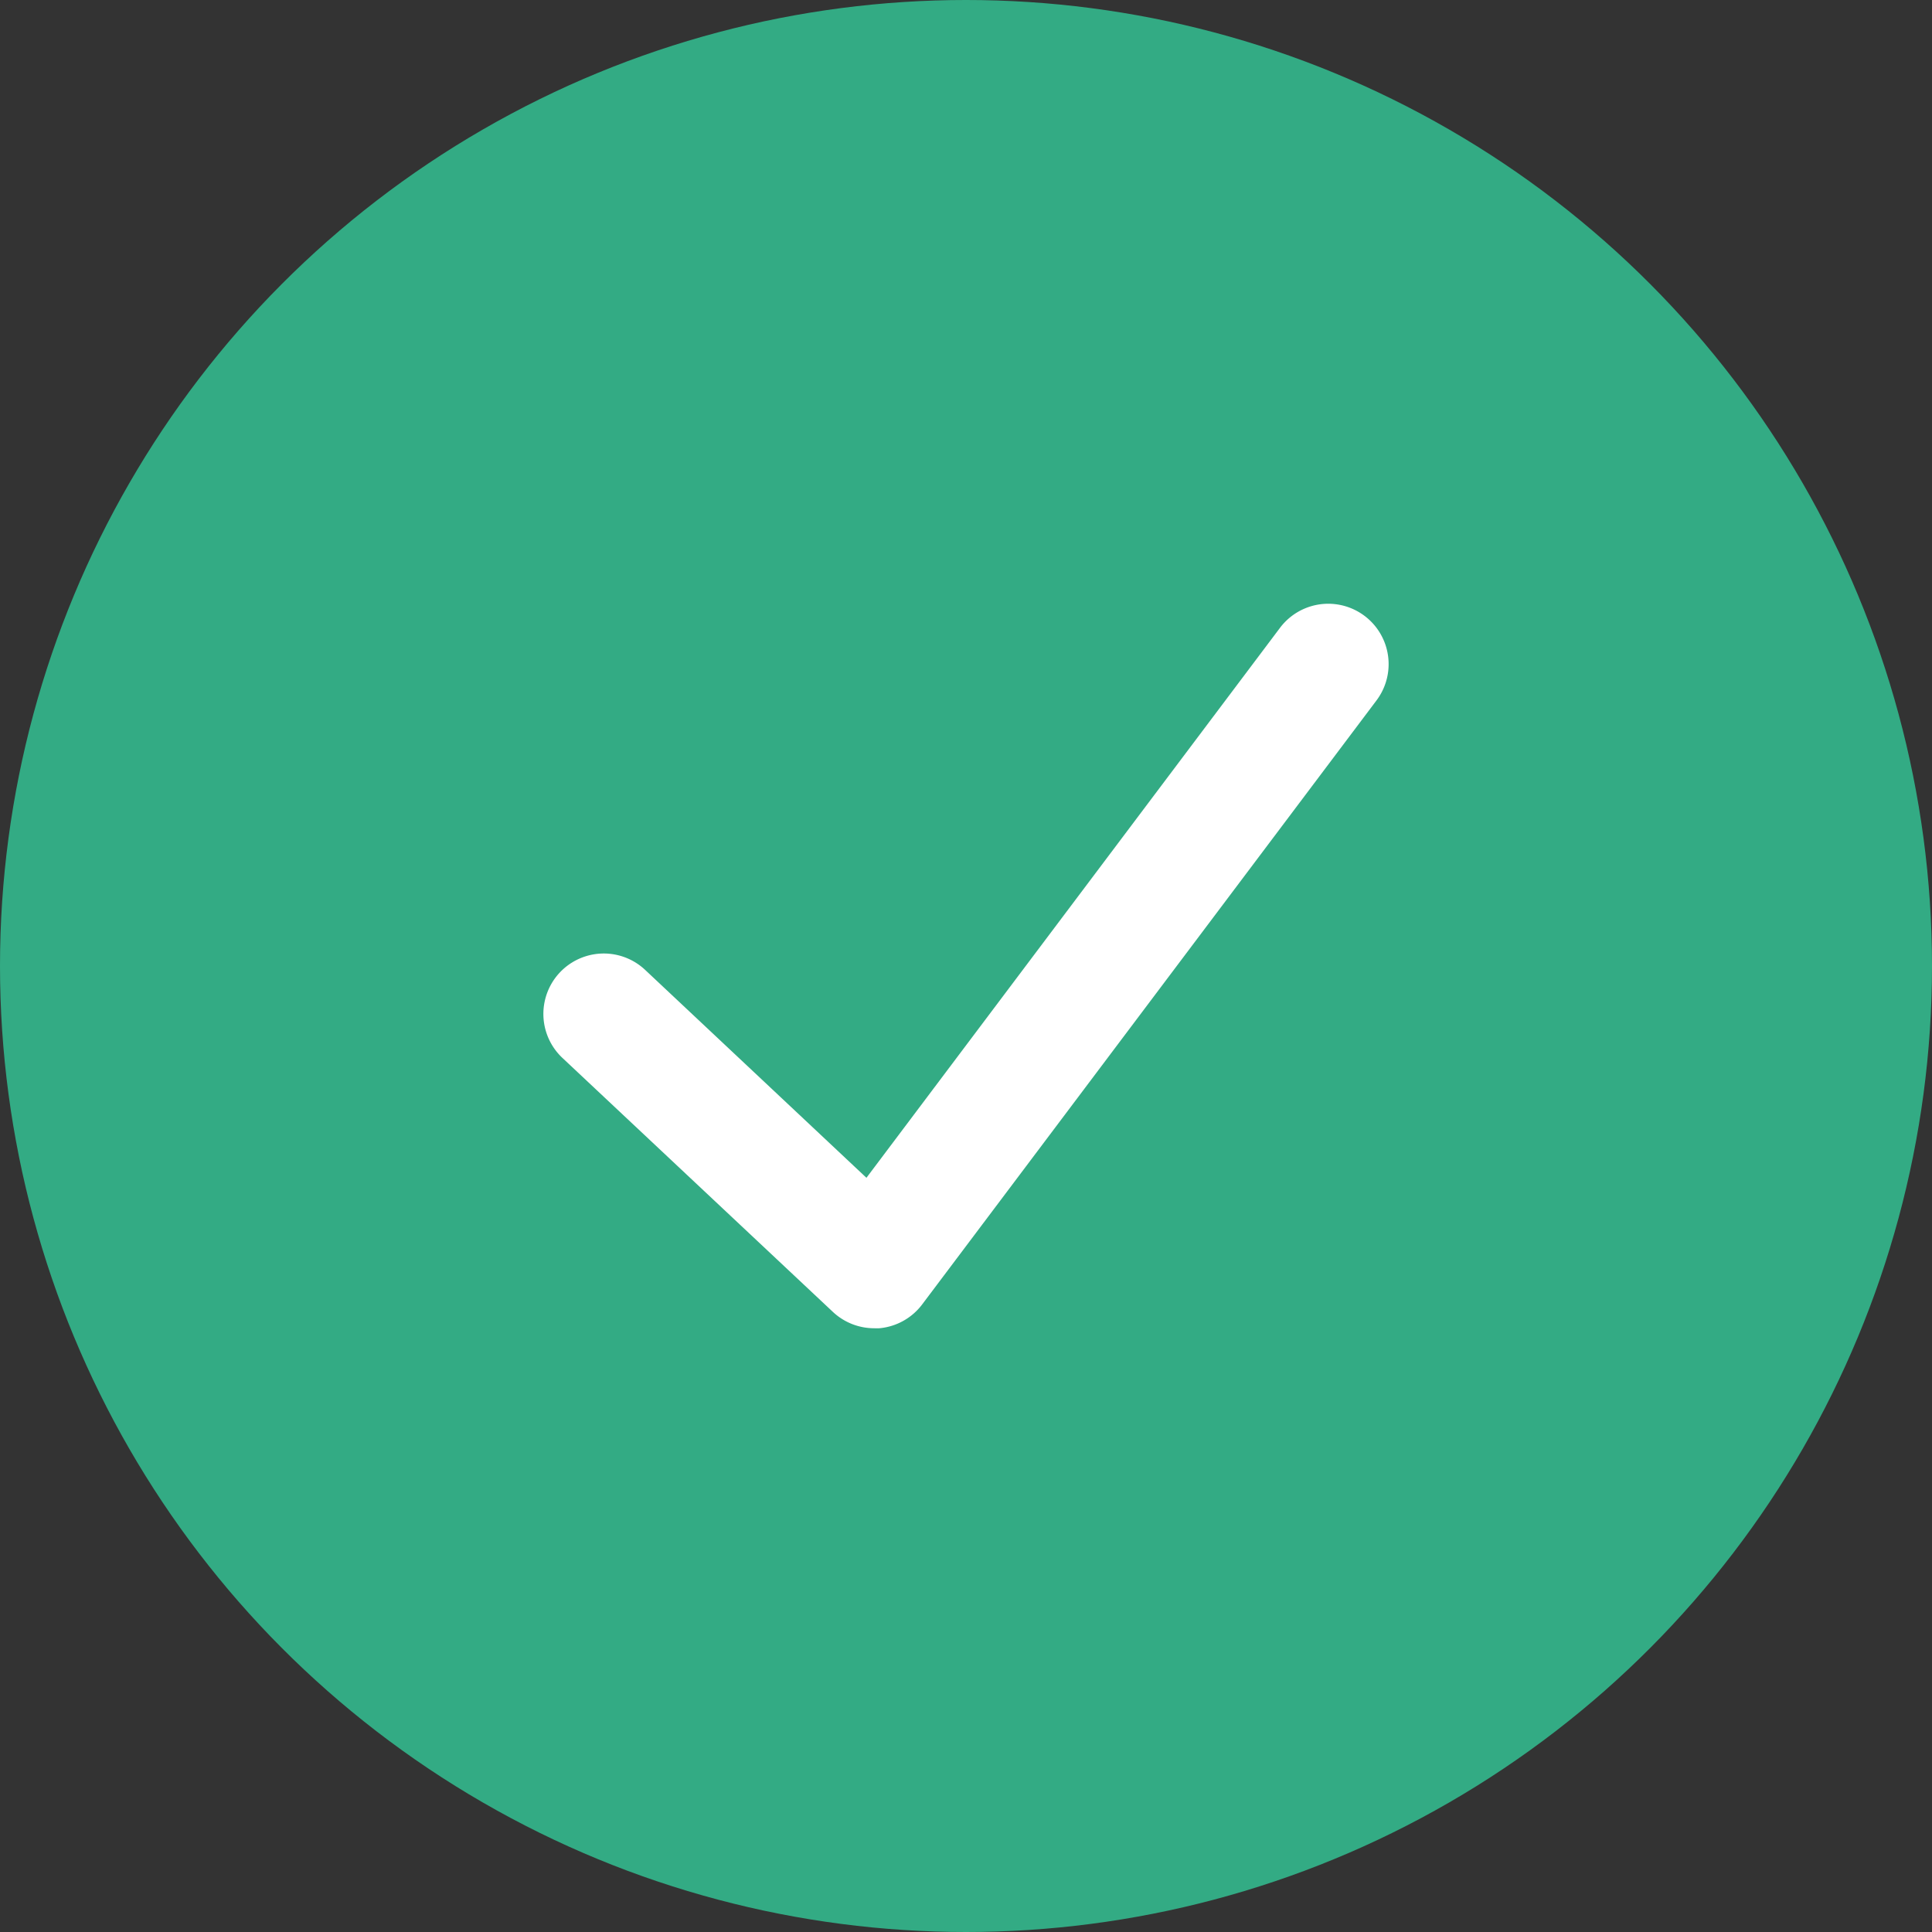 <svg xmlns="http://www.w3.org/2000/svg" width="32" height="32" viewBox="0 0 32 32">
  <rect x="0" y="0" width="32" height="32" fill="#333333" stroke="none"/>
  <g id="Group_379080" data-name="Group 379080" transform="translate(-18520 1067)">
    <g id="Success" transform="translate(-2295 439)">
      <circle id="Ellipse_25523" data-name="Ellipse 25523" cx="16" cy="16" r="16" transform="translate(20815 -1506)" fill="#33ab84"/>
      <g id="SX_Checkmark_18_N" transform="translate(20822 -1499)">
        <g id="SMOCK">
          <rect id="Canvas" width="18" height="18" fill="rgba(255,19,220,0)"/>
        </g>
        <g id="ICONS">
          <path id="Path_120018" data-name="Path 120018" d="M6.795,14.729A1,1,0,0,0,7.479,15a.843.843,0,0,0,.086,0,1,1,0,0,0,.713-.4L15.8,4.6a1,1,0,1,0-1.6-1.2L7.351,12.508,3.685,9.064a1,1,0,0,0-1.369,1.459Z" fill="#fff"/>
        </g>
      </g>
    </g>
  </g>
</svg>
